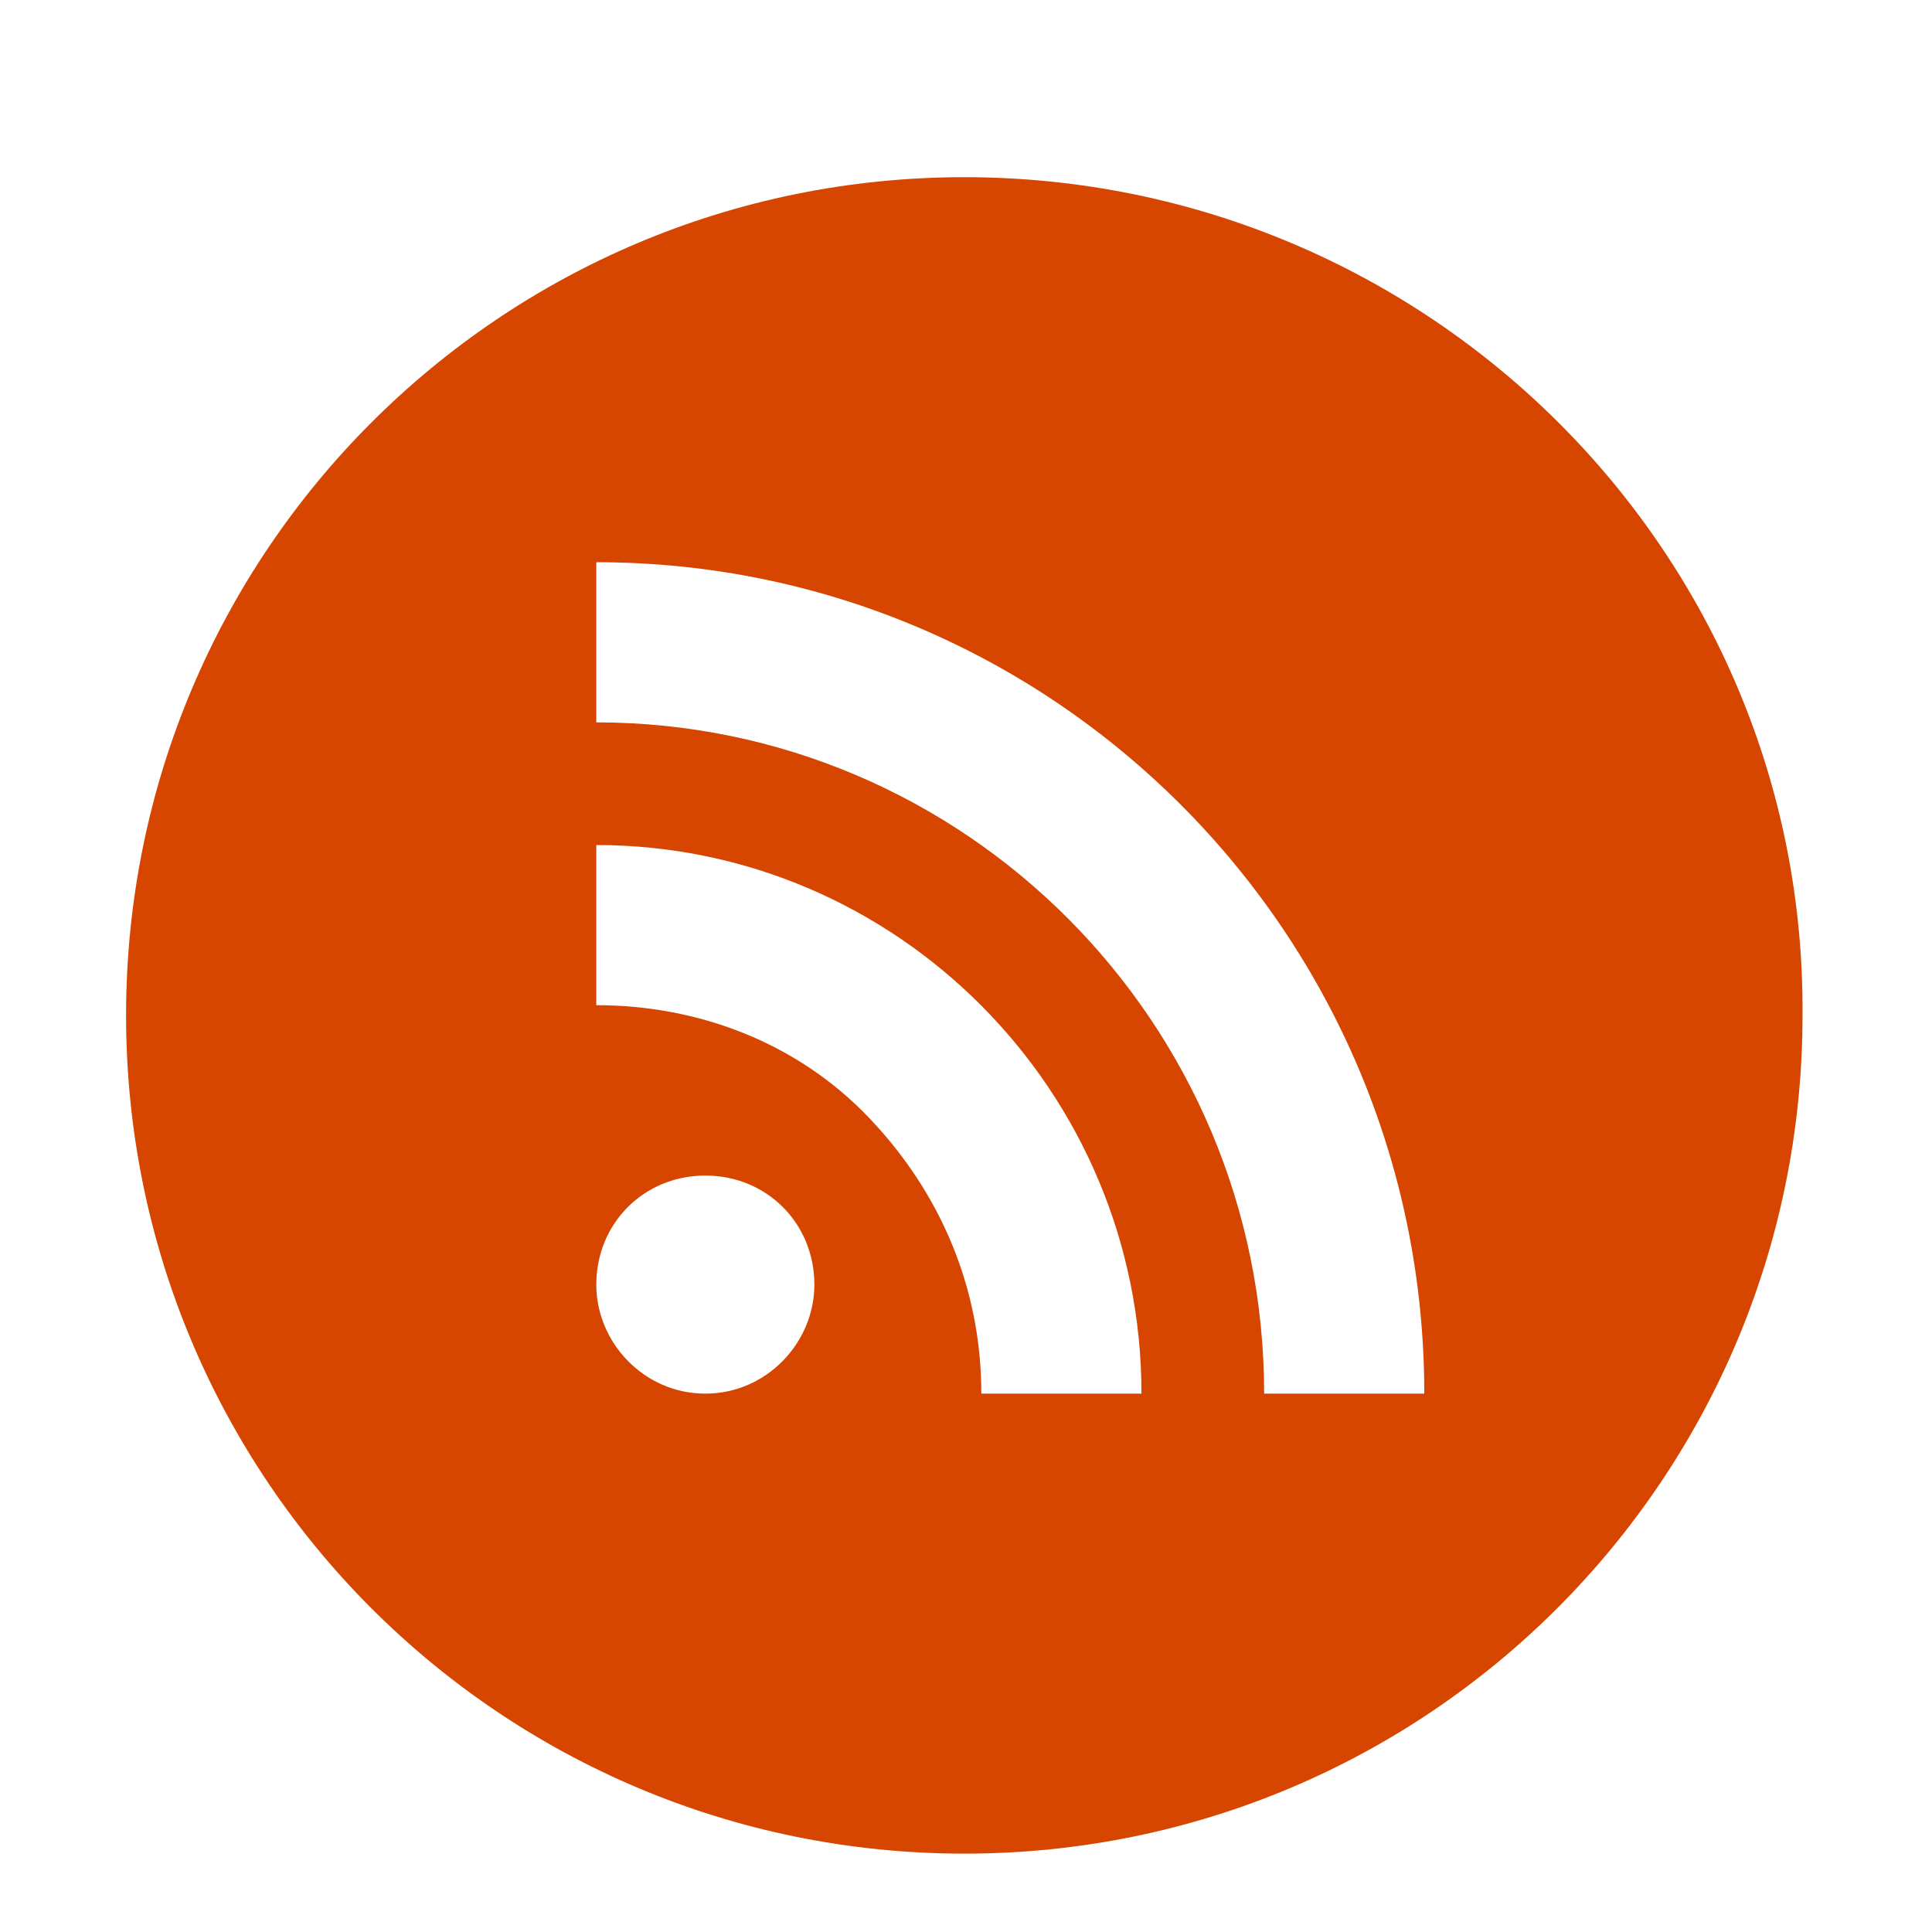 <?xml version="1.0" encoding="utf-8"?>
<!-- Generator: Adobe Illustrator 27.9.0, SVG Export Plug-In . SVG Version: 6.00 Build 0)  -->
<svg version="1.1" id="Layer_1" xmlns="http://www.w3.org/2000/svg" xmlns:xlink="http://www.w3.org/1999/xlink" x="0px" y="0px"
	 viewBox="0 0 56.7 56.7" style="enable-background:new 0 0 56.7 56.7;" xml:space="preserve">
<style type="text/css">
	.st0{fill:#D74600;}
</style>
<path class="st0" d="M28.3,5.2c-13.6,0-24.6,11-24.6,24.6c0,13.6,11,24.6,24.6,24.6c13.6,0,24.6-11,24.6-24.6
	C53,16.2,41.9,5.2,28.3,5.2z M20.7,40.9c-1.8,0-3.2-1.5-3.2-3.2c0-1.8,1.4-3.2,3.2-3.2c1.8,0,3.2,1.4,3.2,3.2
	C23.9,39.4,22.5,40.9,20.7,40.9z M28.8,40.9c0-3.1-1.2-5.9-3.3-8.1c-2.1-2.2-5-3.3-8-3.3v-4.7c8.8,0,16,7.2,16,16.1H28.8z
	 M37.1,40.9c0-10.9-8.8-19.7-19.6-19.7v-4.7c13.4,0,24.3,10.9,24.3,24.4H37.1z"/>
</svg>
